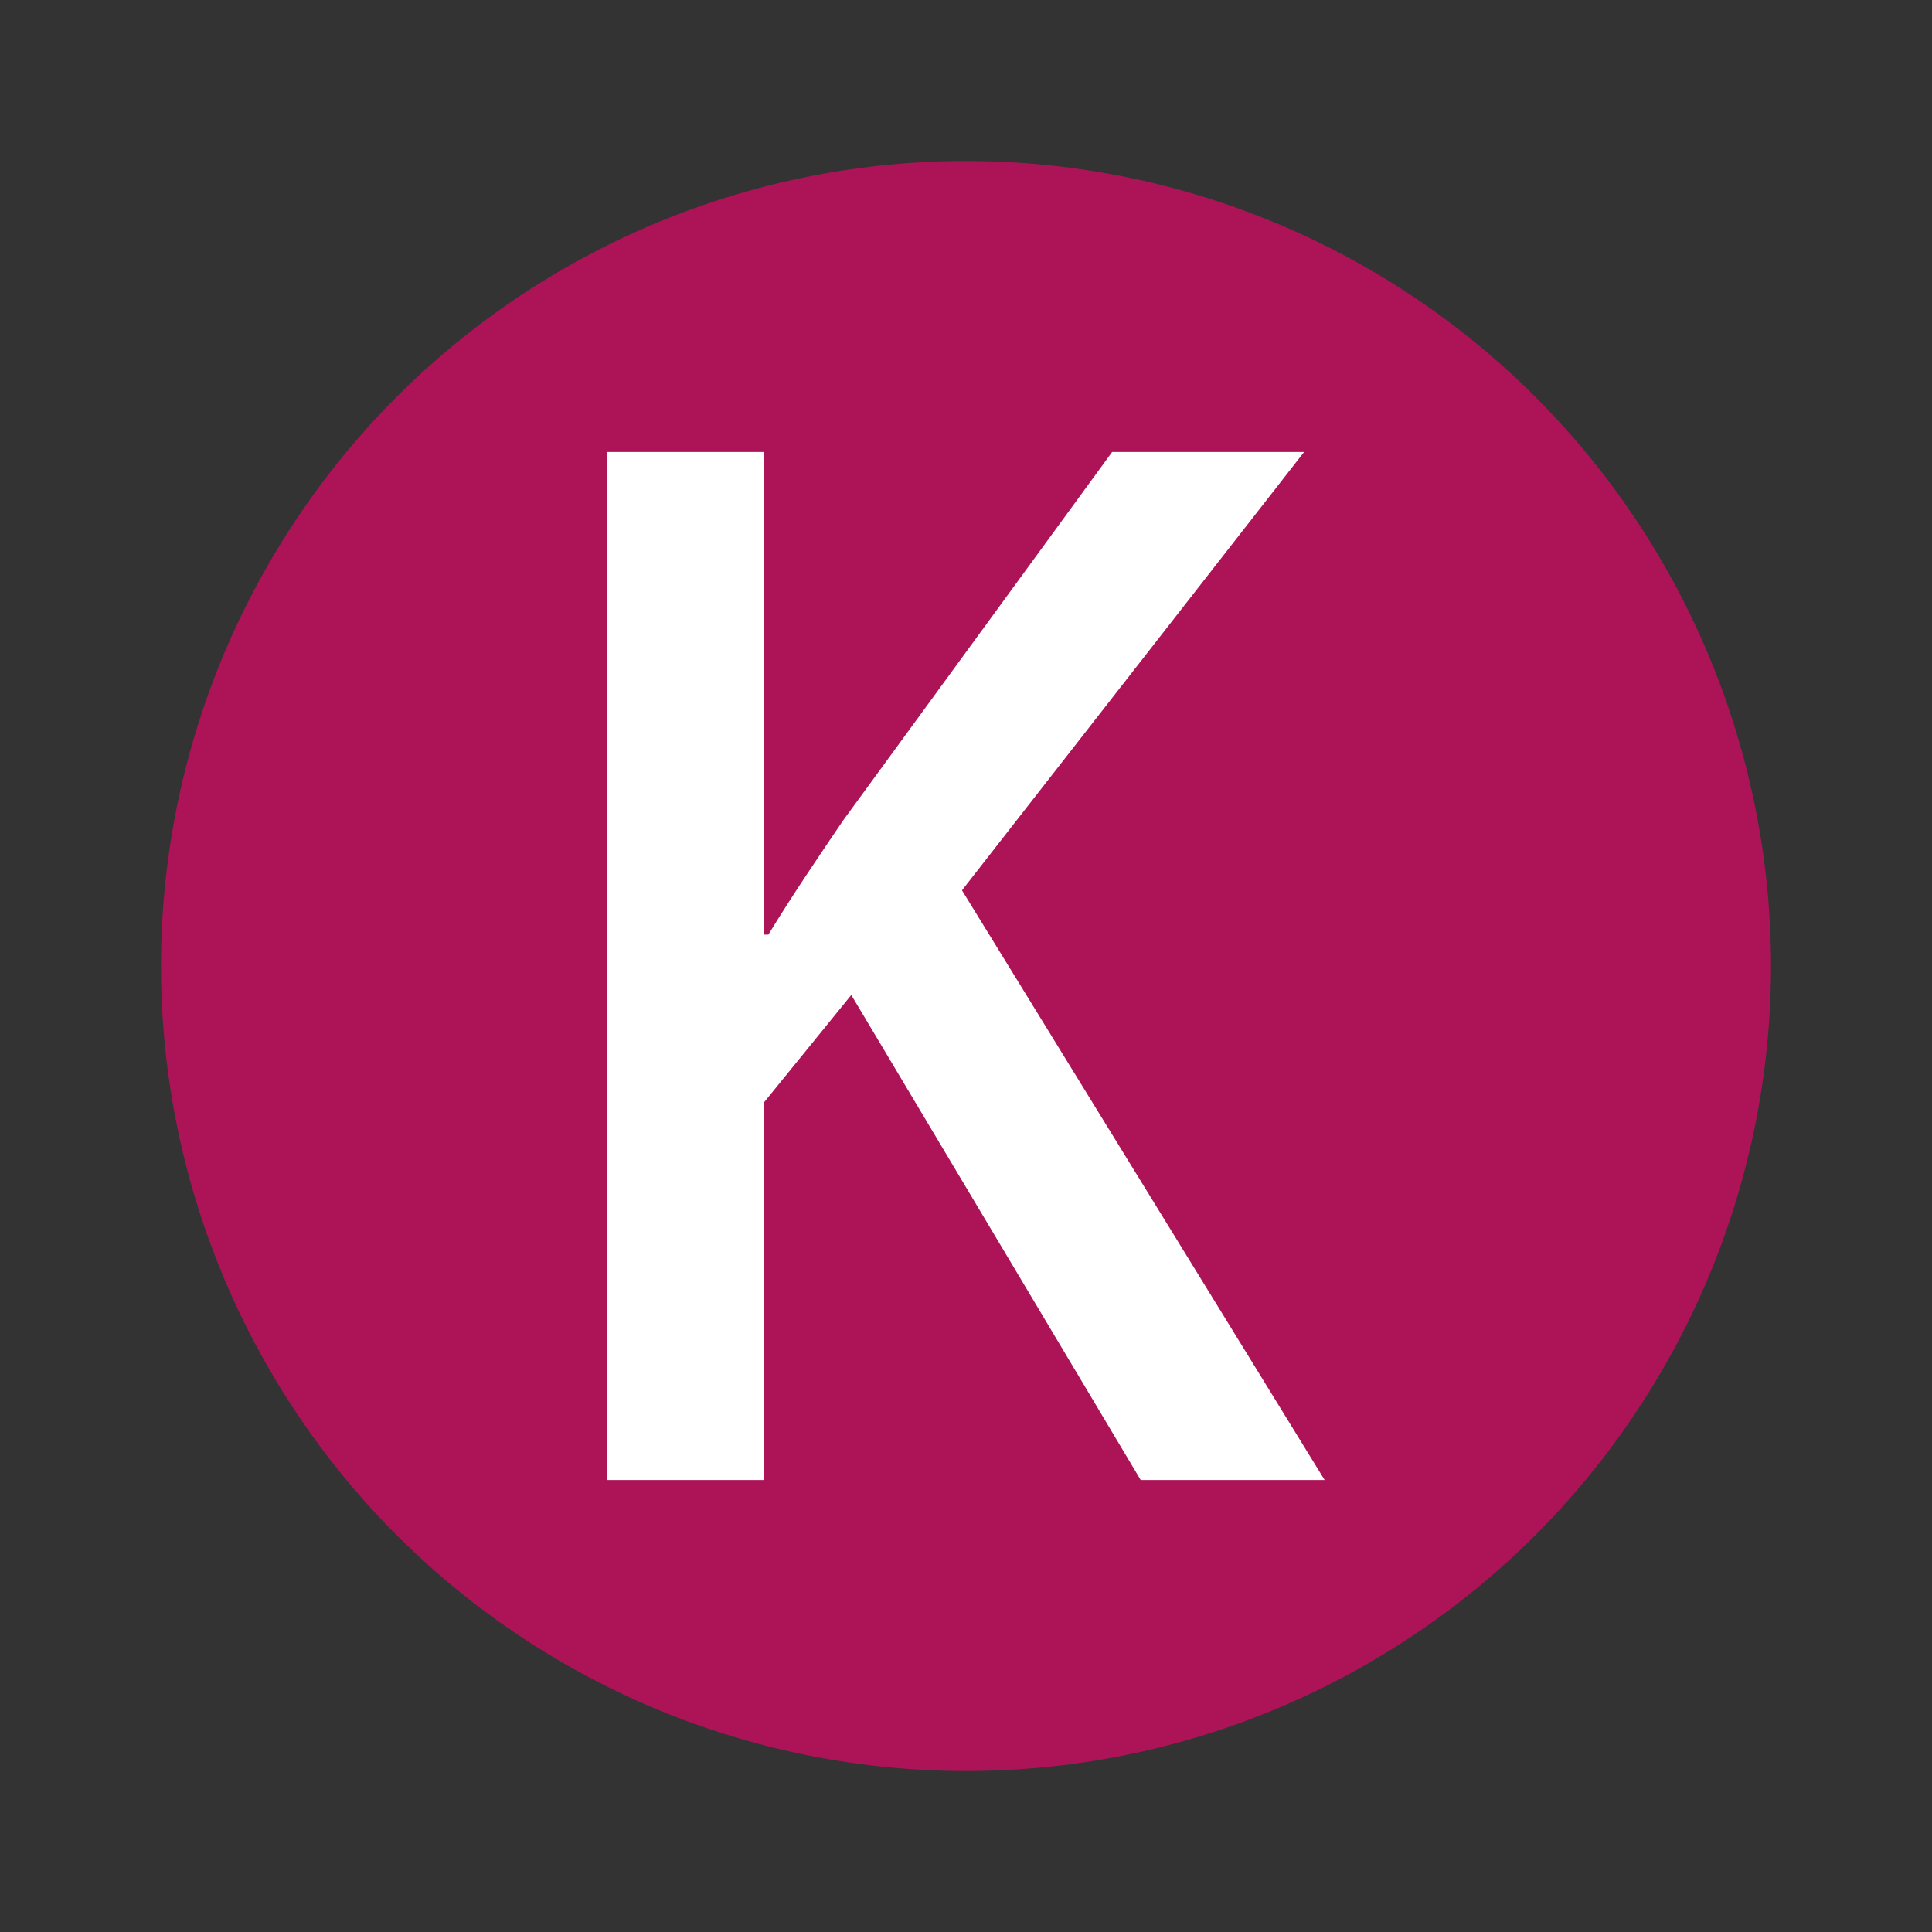 <?xml version="1.0" encoding="UTF-8"?>
<!DOCTYPE svg PUBLIC "-//W3C//DTD SVG 1.1//EN" "http://www.w3.org/Graphics/SVG/1.1/DTD/svg11.dtd">
<!-- Creator: CorelDRAW 2019 (64-Bit) -->
<svg xmlns="http://www.w3.org/2000/svg" xml:space="preserve" width="48px" height="48px" version="1.1" style="shape-rendering:geometricPrecision; text-rendering:geometricPrecision; image-rendering:optimizeQuality; fill-rule:evenodd; clip-rule:evenodd"
viewBox="0 0 48 48"
 xmlns:xlink="http://www.w3.org/1999/xlink"
 xmlns:xodm="http://www.corel.com/coreldraw/odm/2003">
 <rect x="0" y="0" width="48" height="48" fill="#333333" stroke="none"/>
 <defs>
  <style type="text/css">
   <![CDATA[
    .fil0 {fill:#AD1457}
    .fil1 {fill:white;fill-rule:nonzero}
   ]]>
  </style>
 </defs>
 <g id="Layer_x0020_1">
  <circle class="fil0" cx="24" cy="24" r="20"/>
  <path class="fil1" d="M23.9 22.12l8.5 -10.89 -4.77 0 -6.68 9.15c-0.61,0.9 -1.25,1.84 -1.86,2.84l-0.11 0 0 -11.99 -3.89 0 0 25.54 3.89 0 0 -9.38 2.17 -2.67 7.19 12.05 4.57 0 -9.01 -14.65z"/>
 </g>
</svg>
